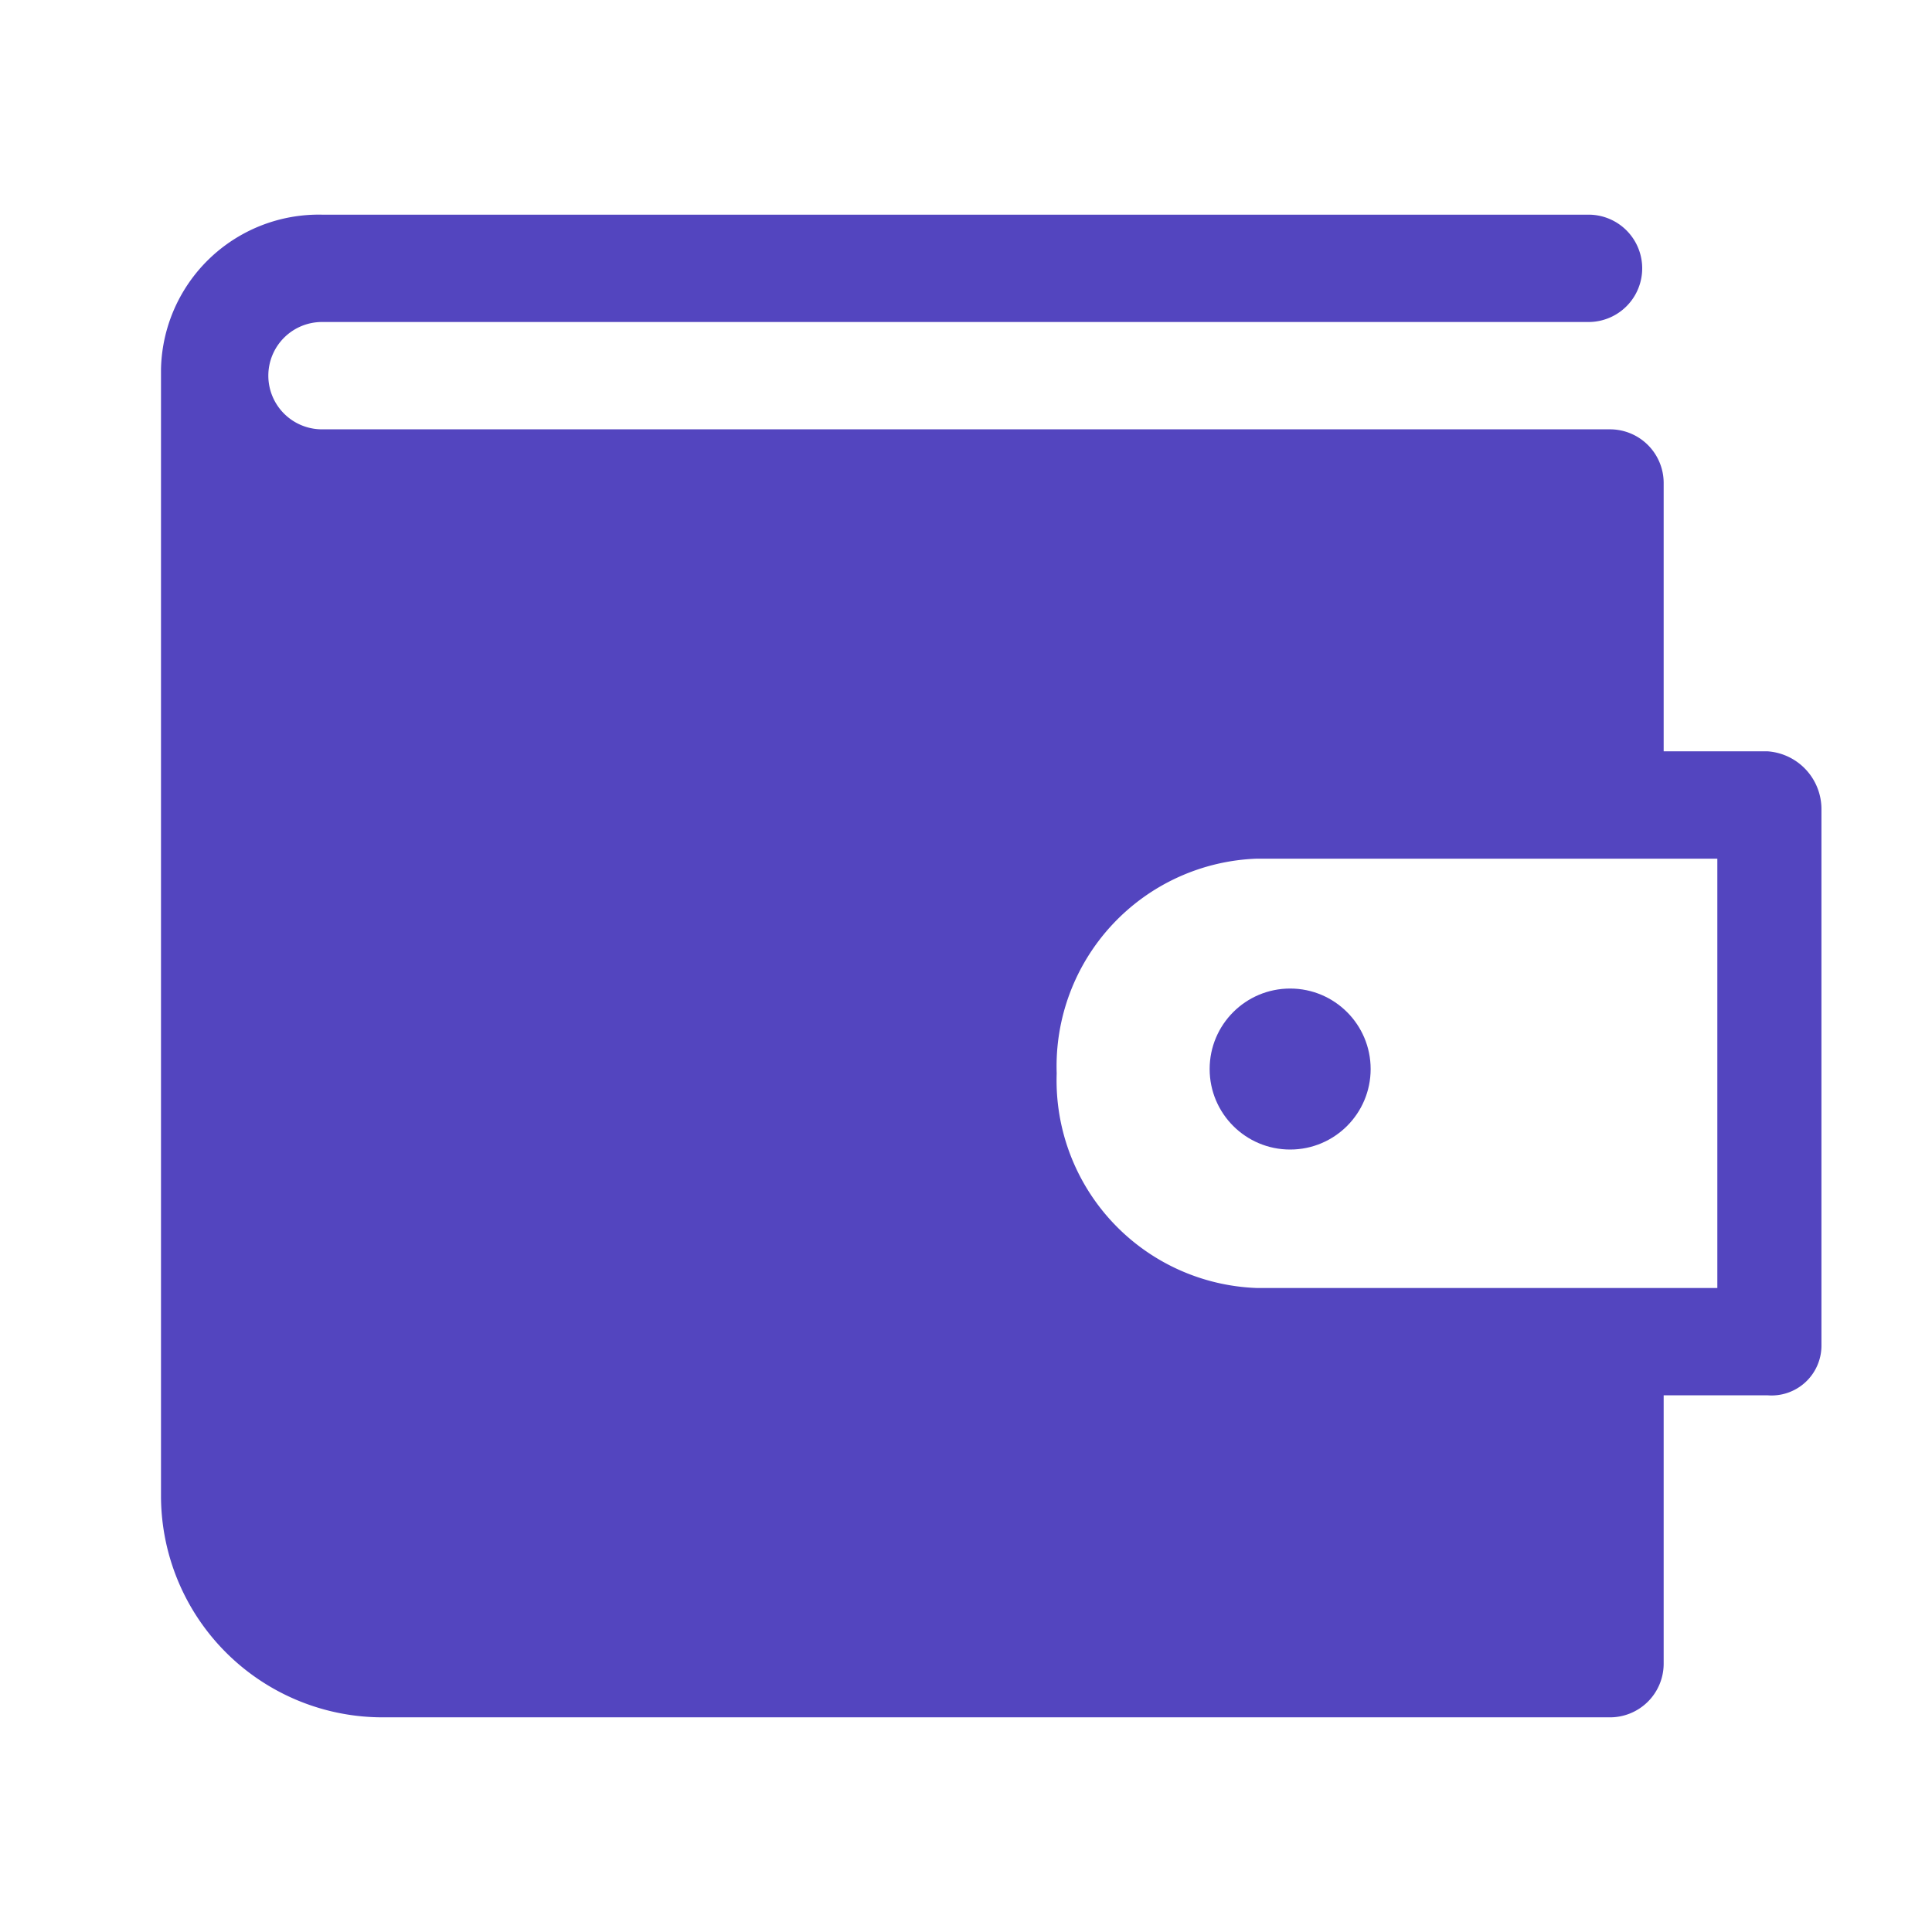 <svg xmlns="http://www.w3.org/2000/svg" width="1em" height="1em" viewBox="0 0 36 36"><path fill="#5345bf" d="M32.94 14H31V9a1 1 0 0 0-1-1H6a1 1 0 0 1-1-1a1 1 0 0 1 1-1h23.6a1 1 0 1 0 0-2H6a2.94 2.94 0 0 0-3 2.88v21A4.13 4.13 0 0 0 7.15 32H30a1 1 0 0 0 1-1v-5h1.94a.93.93 0 0 0 1-.91v-10a1.08 1.08 0 0 0-1-1.09M32 24h-8.58a3.87 3.87 0 0 1-3.73-4a3.87 3.87 0 0 1 3.73-4H32Z" class="clr-i-solid clr-i-solid-path-1"/><circle cx="24.04" cy="19.92" r="1.5" fill="#5345bf" class="clr-i-solid clr-i-solid-path-2"/><path fill="none" d="M0 0h36v36H0z"/></svg>
